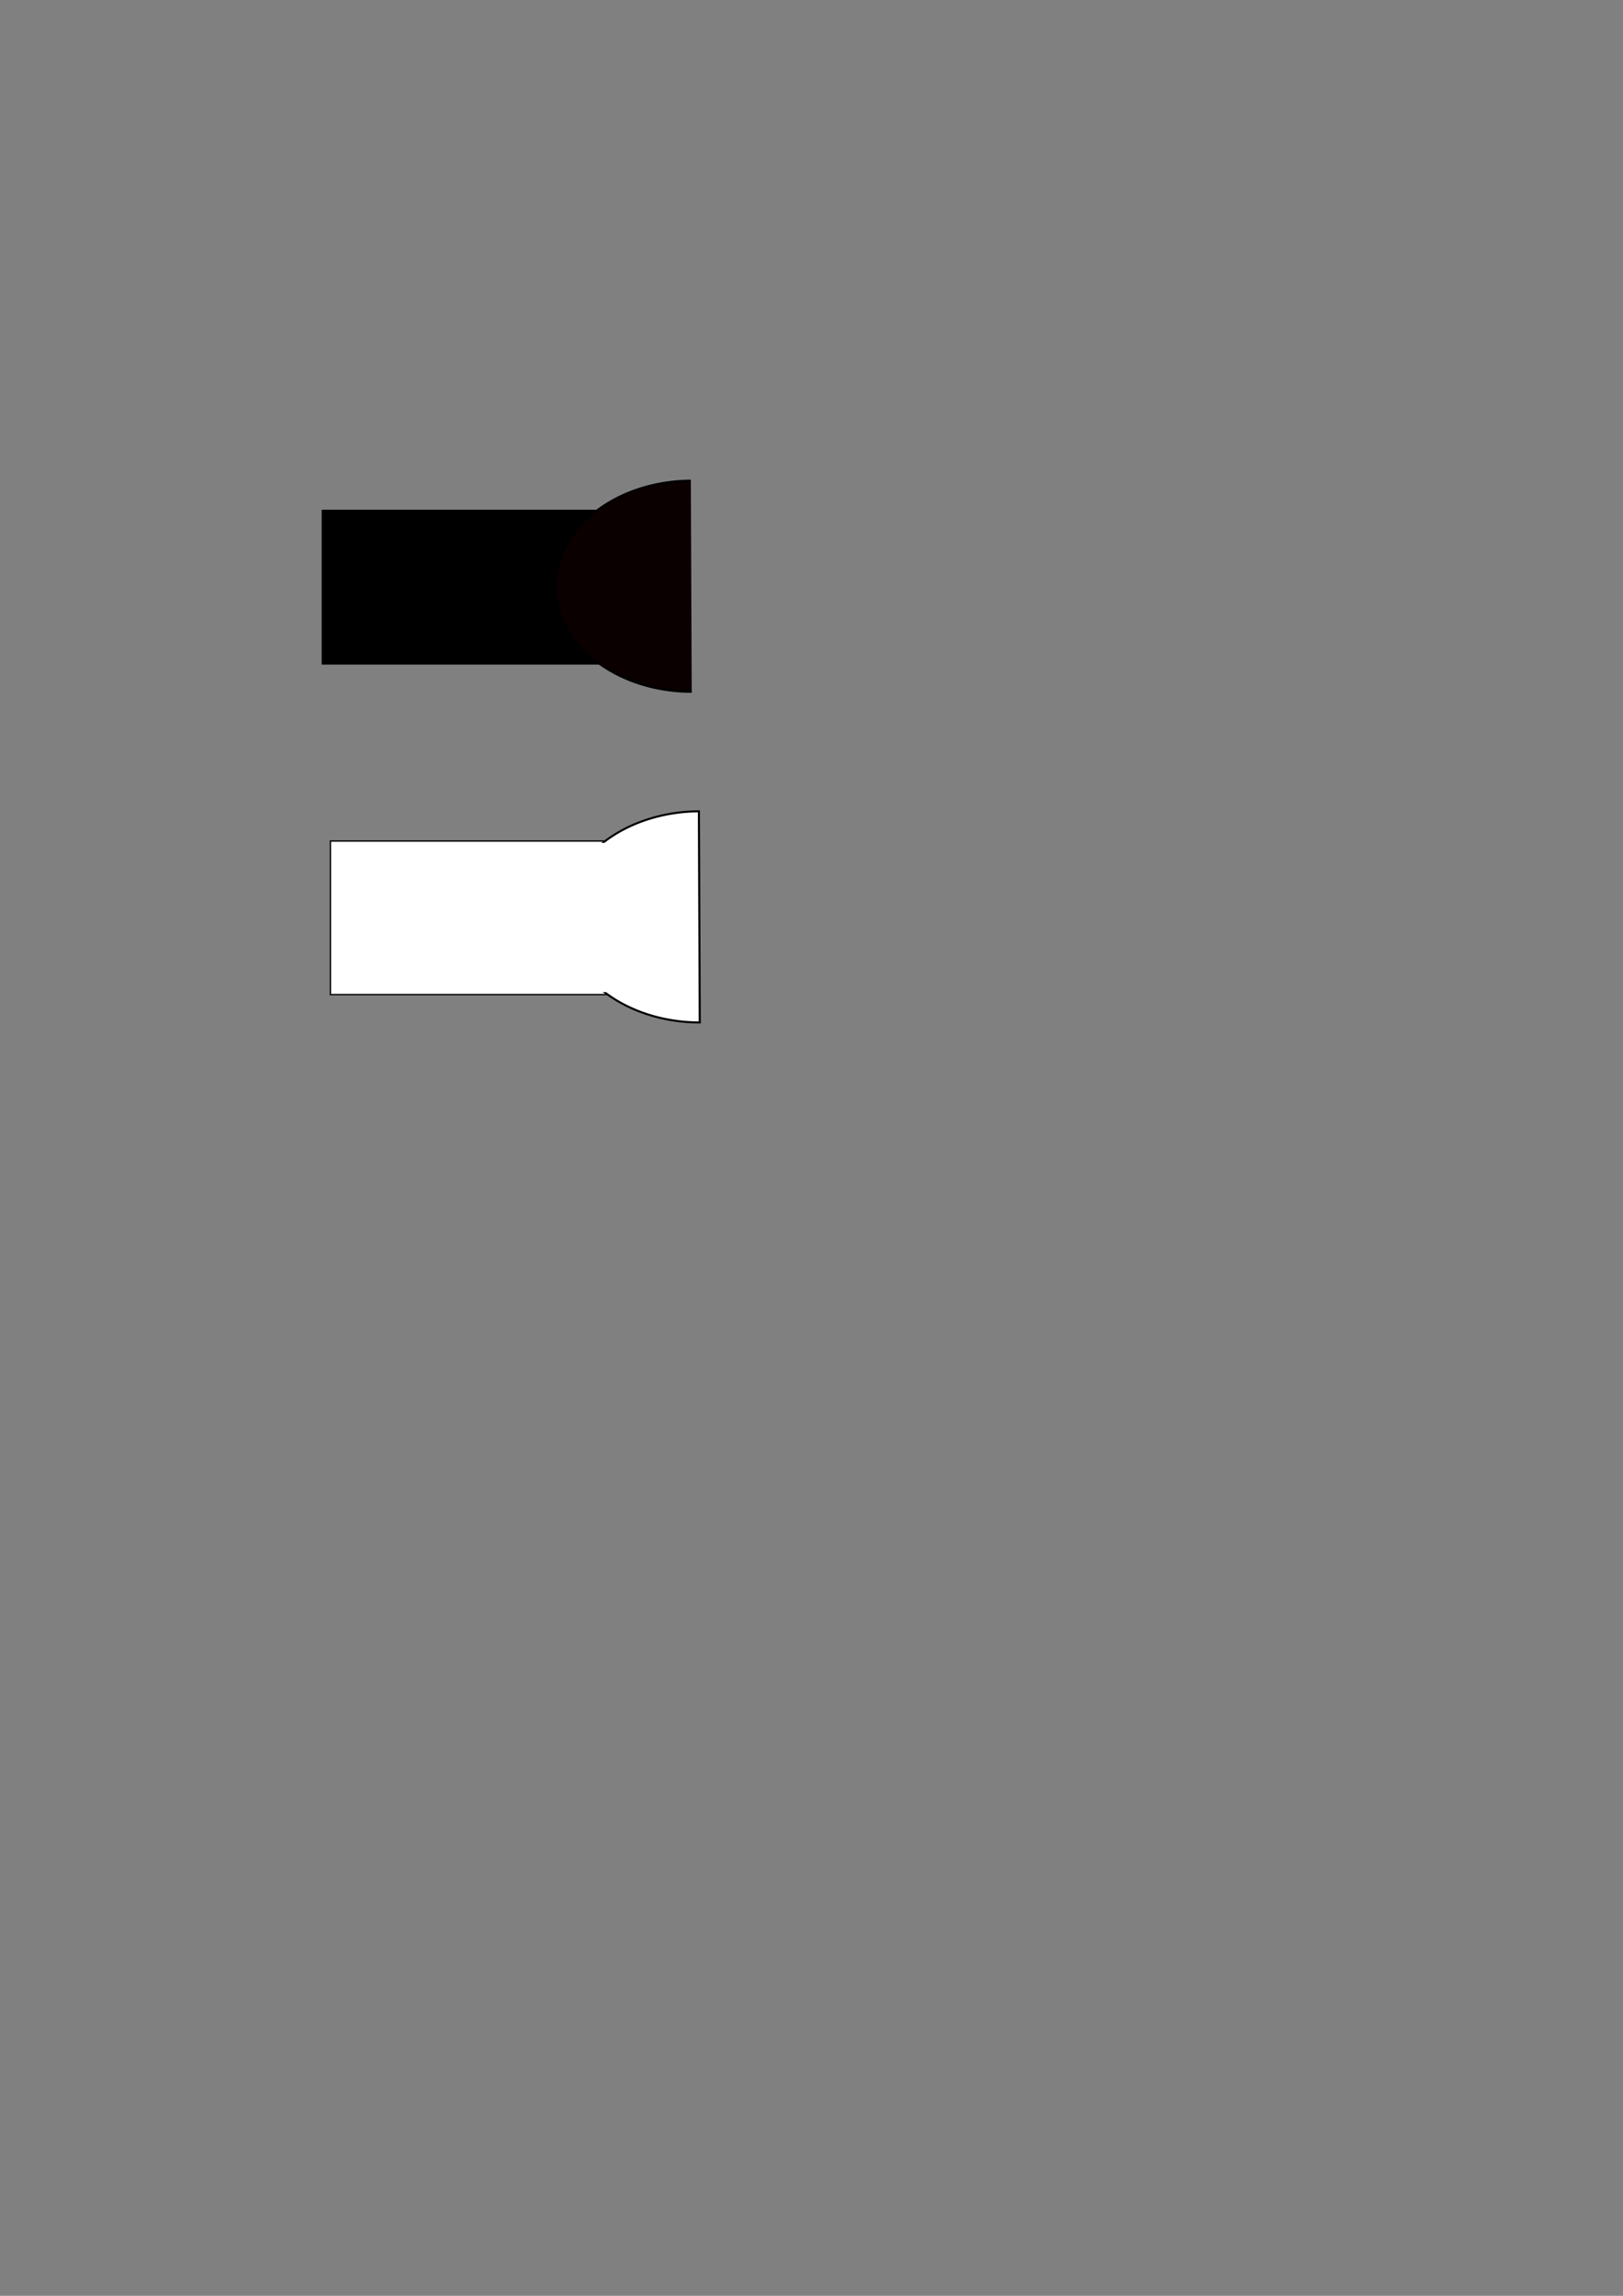 <?xml version="1.0" encoding="UTF-8" standalone="no"?>
<svg
   xmlns:osb="http://www.openswatchbook.org/uri/2009/osb"
   xmlns:dc="http://purl.org/dc/elements/1.1/"
   xmlns:cc="http://creativecommons.org/ns#"
   xmlns:rdf="http://www.w3.org/1999/02/22-rdf-syntax-ns#"
   xmlns:svg="http://www.w3.org/2000/svg"
   xmlns="http://www.w3.org/2000/svg"
   xmlns:sodipodi="http://sodipodi.sourceforge.net/DTD/sodipodi-0.dtd"
   xmlns:inkscape="http://www.inkscape.org/namespaces/inkscape"
   sodipodi:docname="monolights.svg"
   inkscape:version="1.0beta2 (unknown)"
   id="svg21"
   version="1.1"
   viewBox="0 0 210 297"
   height="297mm"
   width="210mm">
  <rect x="0" y="0" width="210" height="297" fill="#808080" stroke="none"/>
  <defs
     id="defs15">
    <linearGradient
       osb:paint="solid"
       id="linearGradient2881">
      <stop
         id="stop2879"
         offset="0"
         style="stop-color:#000000;stop-opacity:1;" />
    </linearGradient>
    <linearGradient
       osb:paint="solid"
       id="linearGradient933">
      <stop
         id="stop931"
         offset="0"
         style="stop-color:#000000;stop-opacity:1;" />
    </linearGradient>
  </defs>
  <sodipodi:namedview
     inkscape:window-maximized="1"
     inkscape:window-y="0"
     inkscape:window-x="1920"
     inkscape:window-height="1411"
     inkscape:window-width="2560"
     inkscape:object-nodes="false"
     inkscape:snap-bbox="false"
     showgrid="false"
     inkscape:document-rotation="0"
     inkscape:current-layer="layer1"
     inkscape:document-units="mm"
     inkscape:cy="370.9167"
     inkscape:cx="364.8688"
     inkscape:zoom="2.8284271"
     inkscape:pageshadow="2"
     inkscape:pageopacity="0.0"
     borderopacity="1.0"
     bordercolor="#666666"
     pagecolor="#ffffff"
     id="base" />
  <g
     id="layer1"
     inkscape:groupmode="layer"
     inkscape:label="Layer 1">
    <g
       id="g3019">
      <rect
         y="66.029"
         x="41.707"
         height="19.859"
         width="36.323"
         id="rect2959-3"
         style="opacity:1;fill:#000000;fill-opacity:1;fill-rule:evenodd;stroke:#000000;stroke-width:0.173;stroke-miterlimit:4;stroke-dasharray:none;stroke-opacity:1" />
      <path
         style="fill:#0a0000;fill-opacity:1;fill-rule:evenodd;stroke:#000000;stroke-width:0.265px;stroke-linecap:butt;stroke-linejoin:miter;stroke-opacity:1"
         id="path2976"
         sodipodi:type="arc"
         sodipodi:cx="75.812561"
         sodipodi:cy="-89.531181"
         sodipodi:rx="13.657473"
         sodipodi:ry="17.591871"
         sodipodi:start="0"
         sodipodi:end="3.1346288"
         sodipodi:open="true"
         sodipodi:arc-type="arc"
         d="M 89.47,-89.531 A 13.657,17.592 0 0 1 75.86,-71.939 13.657,17.592 0 0 1 62.155,-89.409"
         transform="matrix(-3.6055152e-4,1,-1,-3.0160269e-4,0,0)" />
    </g>
    <g
       id="g3015">
      <rect
         style="opacity:1;fill:#ffffff;fill-opacity:1;fill-rule:evenodd;stroke:#000000;stroke-width:0.173;stroke-miterlimit:4;stroke-dasharray:none;stroke-opacity:1"
         id="rect2959-3-8"
         width="36.323"
         height="19.859"
         x="42.751"
         y="108.803" />
      <path
         transform="matrix(-3.6055036e-4,1,-1,-3.0160383e-4,0,0)"
         d="M 132.244,-90.59 A 13.657,17.592 0 0 1 118.634,-72.999 13.657,17.592 0 0 1 104.93,-90.468 Z"
         sodipodi:arc-type="chord"
         sodipodi:open="true"
         sodipodi:end="3.1346288"
         sodipodi:start="0"
         sodipodi:ry="17.591871"
         sodipodi:rx="13.657473"
         sodipodi:cy="-90.590302"
         sodipodi:cx="118.58675"
         sodipodi:type="arc"
         id="path2976-6"
         style="fill:#ffffff;fill-opacity:1;fill-rule:evenodd;stroke:#000000;stroke-width:0.265px;stroke-linecap:butt;stroke-linejoin:miter;stroke-opacity:1" />
    </g>
    <rect
       ry="0"
       y="109.039"
       x="67.913"
       height="19.304"
       width="11.974"
       id="rect3011"
       style="opacity:1;fill:#ffffff;fill-opacity:1;fill-rule:evenodd;stroke:none;stroke-width:0.2;stroke-miterlimit:4;stroke-dasharray:none;stroke-opacity:1" />
  </g>
</svg>
